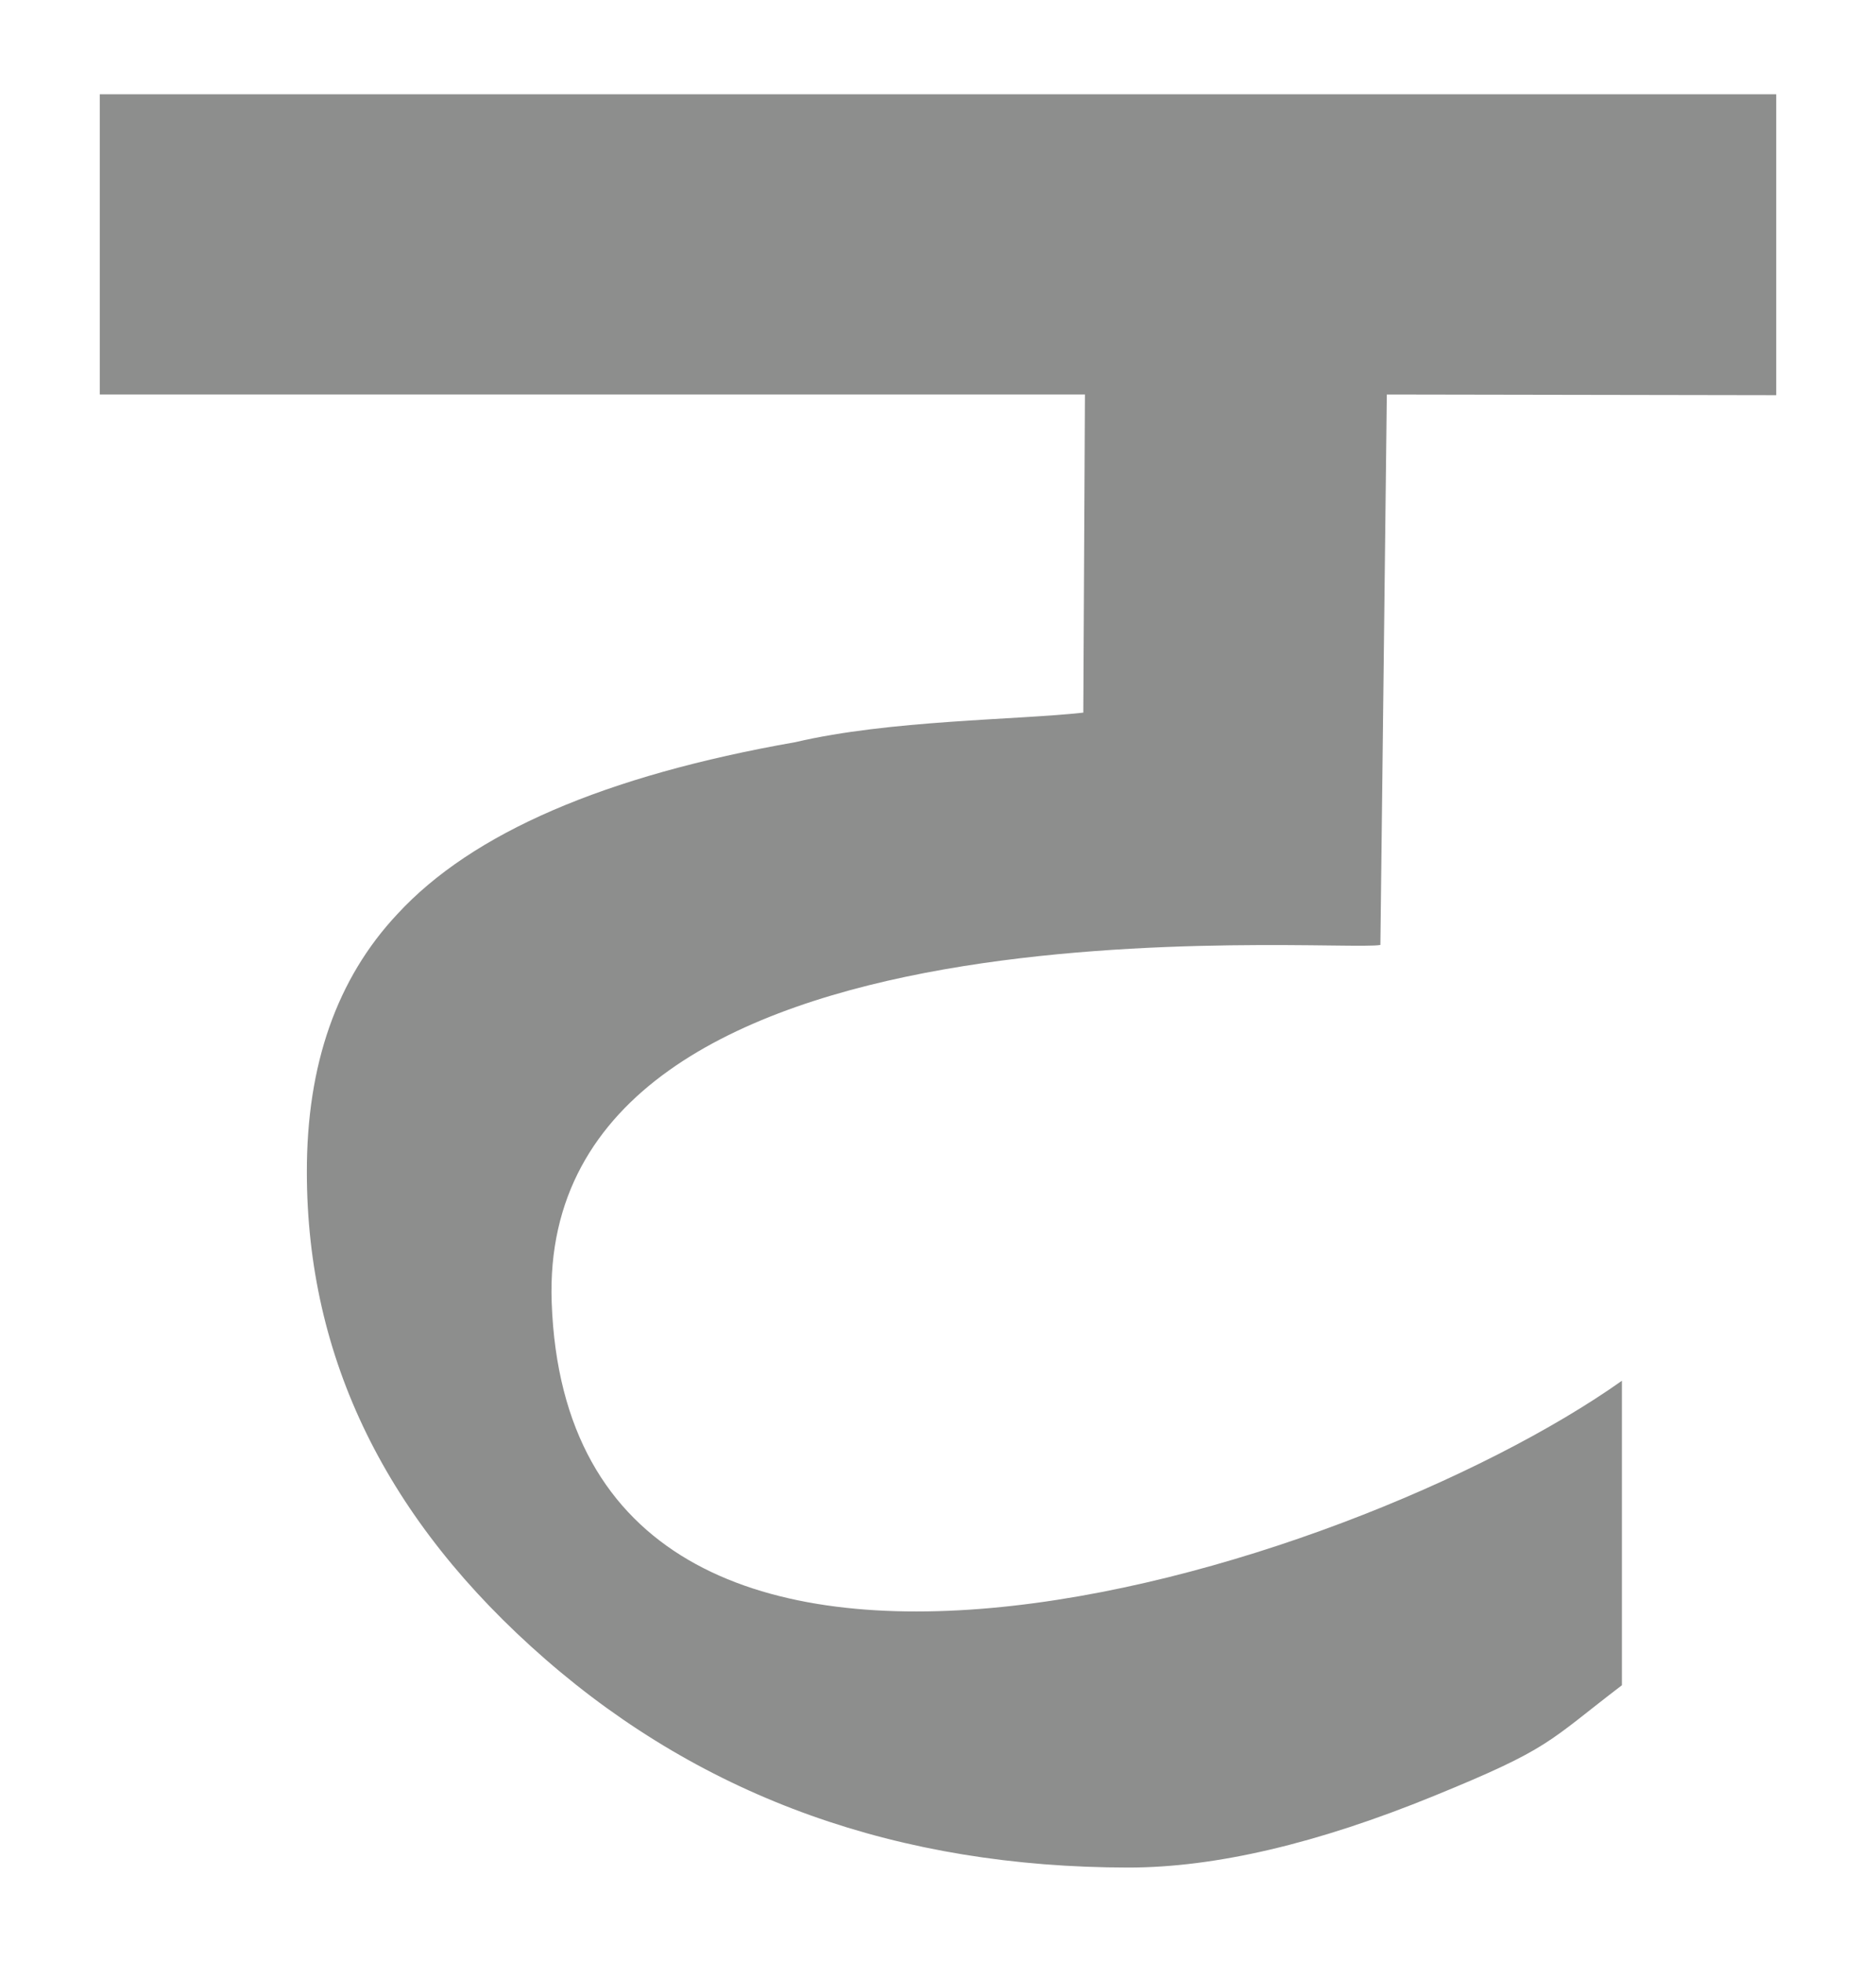 <svg id="Layer_1" data-name="Layer 1" xmlns="http://www.w3.org/2000/svg" viewBox="0 0 392.86 410.71"><defs><style>.cls-1{fill:#8d8e8d;}</style></defs><path class="cls-1" d="M289.07,197.84c.12-8.84,1.35-115.24,1.35-115.24l81.54.14v-63H20.9V82.6H227.2l-.34,66.6c-13.92,1.55-40.58,1.55-60.29,6.18q-59.88,10.51-83.36,36-19,20.26-18.95,54,0,58.53,50,102.05T236.3,391q27.29,0,64-15c24.5-10,23.68-11.2,39.35-23.17V289.08c-57.24,40.57-220.26,91.77-224.12-16.42C112.43,184.8,279.79,199.6,289.07,197.84Z"/></svg>